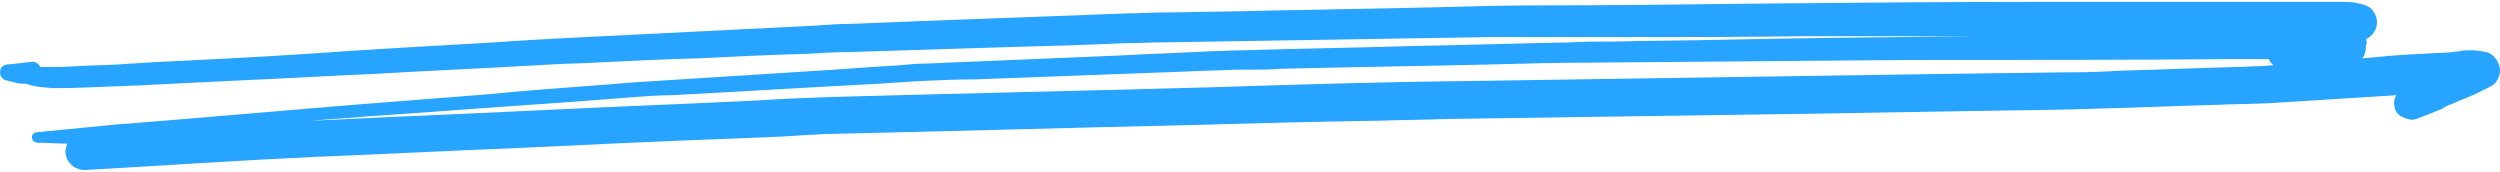<svg width="479" height="33" viewBox="0 0 479 33" fill="none" xmlns="http://www.w3.org/2000/svg">
<path d="M10.214 16.891C13.964 16.891 17.893 16.722 21.643 16.553C23.251 16.553 24.679 16.385 26.287 16.385C33.073 16.047 39.859 15.71 46.645 15.373C54.86 15.035 62.897 14.529 71.112 14.192C82.719 13.517 94.328 13.011 105.936 12.336C108.614 12.168 111.293 12.168 113.972 11.999C120.758 11.662 127.544 11.324 134.331 11.155C141.117 10.818 147.903 10.481 154.689 10.312C157.368 10.143 160.047 9.975 162.726 9.975C173.441 9.637 184.334 9.3 195.05 8.963C201.657 8.794 208.265 8.625 215.051 8.288C217.73 8.288 220.23 8.119 222.909 8.119C233.267 7.951 243.803 7.782 254.161 7.613C264.519 7.445 274.699 7.276 285.056 7.107C287.735 7.107 290.414 7.107 293.271 7.107C300.058 7.107 306.665 7.107 313.452 7.107C323.988 7.107 334.346 7.107 344.883 6.938C348.276 6.938 351.669 6.938 355.062 6.938C362.205 6.938 369.349 6.938 376.492 6.938C377.028 6.938 377.742 6.938 378.278 6.938C362.205 7.107 345.954 7.276 329.881 7.613C323.095 7.782 316.487 7.782 309.701 7.951C306.844 7.951 303.808 7.951 300.951 8.119C291.128 8.288 281.485 8.625 271.663 8.794C260.412 9.131 249.161 9.3 237.91 9.637C235.946 9.637 234.16 9.806 232.195 9.806C226.123 10.143 220.23 10.312 214.158 10.649C202.014 11.155 189.871 11.662 177.727 12.168C175.941 12.168 174.155 12.336 172.369 12.505C166.476 12.842 160.404 13.348 154.511 13.686C143.796 14.361 133.259 15.035 122.544 15.71C119.687 15.879 116.651 16.216 113.793 16.385C107.007 16.891 100.221 17.397 93.435 18.072C84.862 18.746 76.112 19.421 67.54 20.096C55.575 21.108 43.431 22.12 31.466 23.132C28.608 23.301 25.751 23.638 22.715 23.807C17.536 24.313 12.357 24.819 7.178 25.325C6.642 25.325 6.107 25.662 6.107 26.337C6.107 26.843 6.642 27.349 7.178 27.349C9.142 27.349 10.928 27.518 12.893 27.518C12.714 28.024 12.536 28.53 12.536 29.036C12.536 30.891 14.143 32.578 16.286 32.578C31.108 31.735 45.752 30.723 60.575 30.048C73.433 29.542 86.291 28.867 99.149 28.361C113.258 27.686 127.544 27.012 141.653 26.506C146.117 26.337 150.582 26.168 155.047 25.831C156.297 25.831 157.547 25.662 158.975 25.662C181.834 25.156 204.693 24.481 227.552 23.975C239.696 23.638 252.018 23.301 264.162 23.132C268.627 22.963 272.913 22.963 277.377 22.795C300.772 22.457 324.167 22.12 347.561 21.782C357.562 21.614 367.563 21.445 377.564 21.276C386.136 21.108 394.708 21.108 403.28 20.77C410.423 20.602 417.388 20.264 424.531 20.096C428.103 19.927 431.675 19.927 435.068 19.758C443.104 19.252 451.141 18.746 459.177 18.24C458.641 18.915 458.641 19.927 458.82 20.602C458.998 21.445 459.534 22.12 460.427 22.457C461.141 22.795 462.213 23.132 462.927 22.795C464.713 22.12 466.499 21.445 468.106 20.77C468.106 20.77 468.106 20.77 467.928 20.77C468.106 20.77 468.106 20.602 468.285 20.602C468.463 20.602 468.642 20.433 468.642 20.433H468.463C469.356 20.096 470.249 19.758 471.321 19.252C472.214 18.915 473.285 18.409 474.178 18.072C475.25 17.565 476.143 17.059 477.214 16.553C478.286 16.047 479 14.698 479 13.517C479 12.842 478.821 12.336 478.464 11.662C478.107 10.987 477.214 10.143 476.321 9.975C475.428 9.806 474.535 9.637 473.642 9.637C473.464 9.637 473.285 9.637 473.107 9.637C472.571 9.637 471.857 9.637 471.321 9.806C469.892 9.975 468.642 10.143 467.213 10.143C466.142 10.143 465.07 10.312 463.82 10.312C460.784 10.481 457.927 10.649 454.891 10.987C454.177 10.987 453.284 11.155 452.569 11.155C452.927 10.818 453.105 10.481 453.105 10.143C453.284 9.806 453.284 9.469 453.284 9.131C453.284 8.963 453.284 8.625 453.462 8.457C453.462 8.119 453.462 7.782 453.284 7.613C453.284 7.613 453.462 7.613 453.462 7.445C453.998 7.107 454.534 6.77 454.891 6.095C455.248 5.589 455.427 4.914 455.427 4.24C455.427 3.565 455.248 3.059 454.891 2.384C454.712 2.215 454.534 1.878 454.355 1.709C453.819 1.203 453.284 1.035 452.748 0.866C451.676 0.529 450.426 0.36 449.176 0.36C448.105 0.36 447.212 0.36 446.14 0.36C444.712 0.36 443.283 0.36 441.854 0.36C439.89 0.36 437.747 0.36 435.782 0.36C430.425 0.36 425.067 0.36 419.71 0.36C414.709 0.36 409.53 0.36 404.53 0.36C399.887 0.36 395.422 0.36 390.779 0.36C372.385 0.36 354.169 0.529 335.775 0.697C322.024 0.866 308.273 1.035 294.522 1.035C288.45 1.035 282.199 1.203 276.127 1.372C262.376 1.709 248.625 1.878 234.874 2.215C230.945 2.215 227.016 2.384 223.087 2.384C220.766 2.384 218.623 2.553 216.301 2.553C202.729 3.059 189.156 3.565 175.584 4.071C171.476 4.24 167.369 4.408 163.083 4.577C160.761 4.577 158.44 4.746 156.118 4.914C142.546 5.589 129.152 6.264 115.579 6.938C108.614 7.276 101.65 7.613 94.685 8.119C82.719 8.794 70.754 9.469 58.968 10.312C48.61 10.987 38.252 11.493 27.894 11.999C26.287 12.168 24.679 12.168 22.893 12.336C20.215 12.505 17.536 12.505 14.857 12.674C12.536 12.842 10.214 12.842 7.714 12.842C7.535 12.336 6.821 11.83 6.285 11.83C4.678 11.999 3.249 12.168 1.642 12.336C0.928 12.336 0.213 12.674 0.035 13.517C-0.144 14.361 0.392 15.204 1.106 15.373C1.82 15.541 2.356 15.71 3.071 15.879C3.785 16.047 4.321 16.047 5.035 16.047C6.821 16.722 8.428 16.722 10.214 16.891ZM428.103 11.324C430.246 11.324 432.568 11.324 434.711 11.324C434.889 11.83 435.247 12.168 435.604 12.505C434.711 12.505 433.818 12.674 433.104 12.674C431.496 12.674 429.889 12.842 428.282 12.842C421.138 13.011 414.174 13.348 407.03 13.517C403.816 13.686 400.601 13.854 397.387 13.854C392.386 13.854 387.207 14.023 382.207 14.023C370.599 14.192 359.169 14.361 347.561 14.529C325.06 14.867 302.736 15.204 280.235 15.541C264.162 15.71 248.089 16.216 232.017 16.722C207.908 17.397 183.62 17.903 159.511 18.578C154.689 18.746 149.868 18.915 145.046 19.252C131.295 19.927 117.544 20.433 103.793 21.108C90.399 21.782 76.826 22.288 63.432 22.963C62.182 22.963 60.932 23.132 59.682 23.132C63.254 22.795 67.004 22.626 70.576 22.288C83.255 21.445 95.935 20.433 108.614 19.59C113.079 19.252 117.544 18.915 121.83 18.578C124.151 18.409 126.473 18.24 128.616 18.24C141.831 17.565 155.047 16.722 168.262 16.047C170.762 15.879 173.441 15.71 175.941 15.541C179.691 15.373 183.442 15.204 187.013 15.204C200.586 14.698 214.158 14.192 227.731 13.686C230.767 13.517 233.803 13.517 236.66 13.348C237.374 13.348 238.267 13.348 238.982 13.348C241.125 13.348 243.268 13.348 245.232 13.18C258.805 12.842 272.556 12.674 286.128 12.336C292.378 12.168 298.629 11.999 304.879 11.999C325.06 11.83 345.418 11.662 365.598 11.493C386.85 11.493 407.566 11.493 428.103 11.324Z" fill="#26A4FF"/>
</svg>
